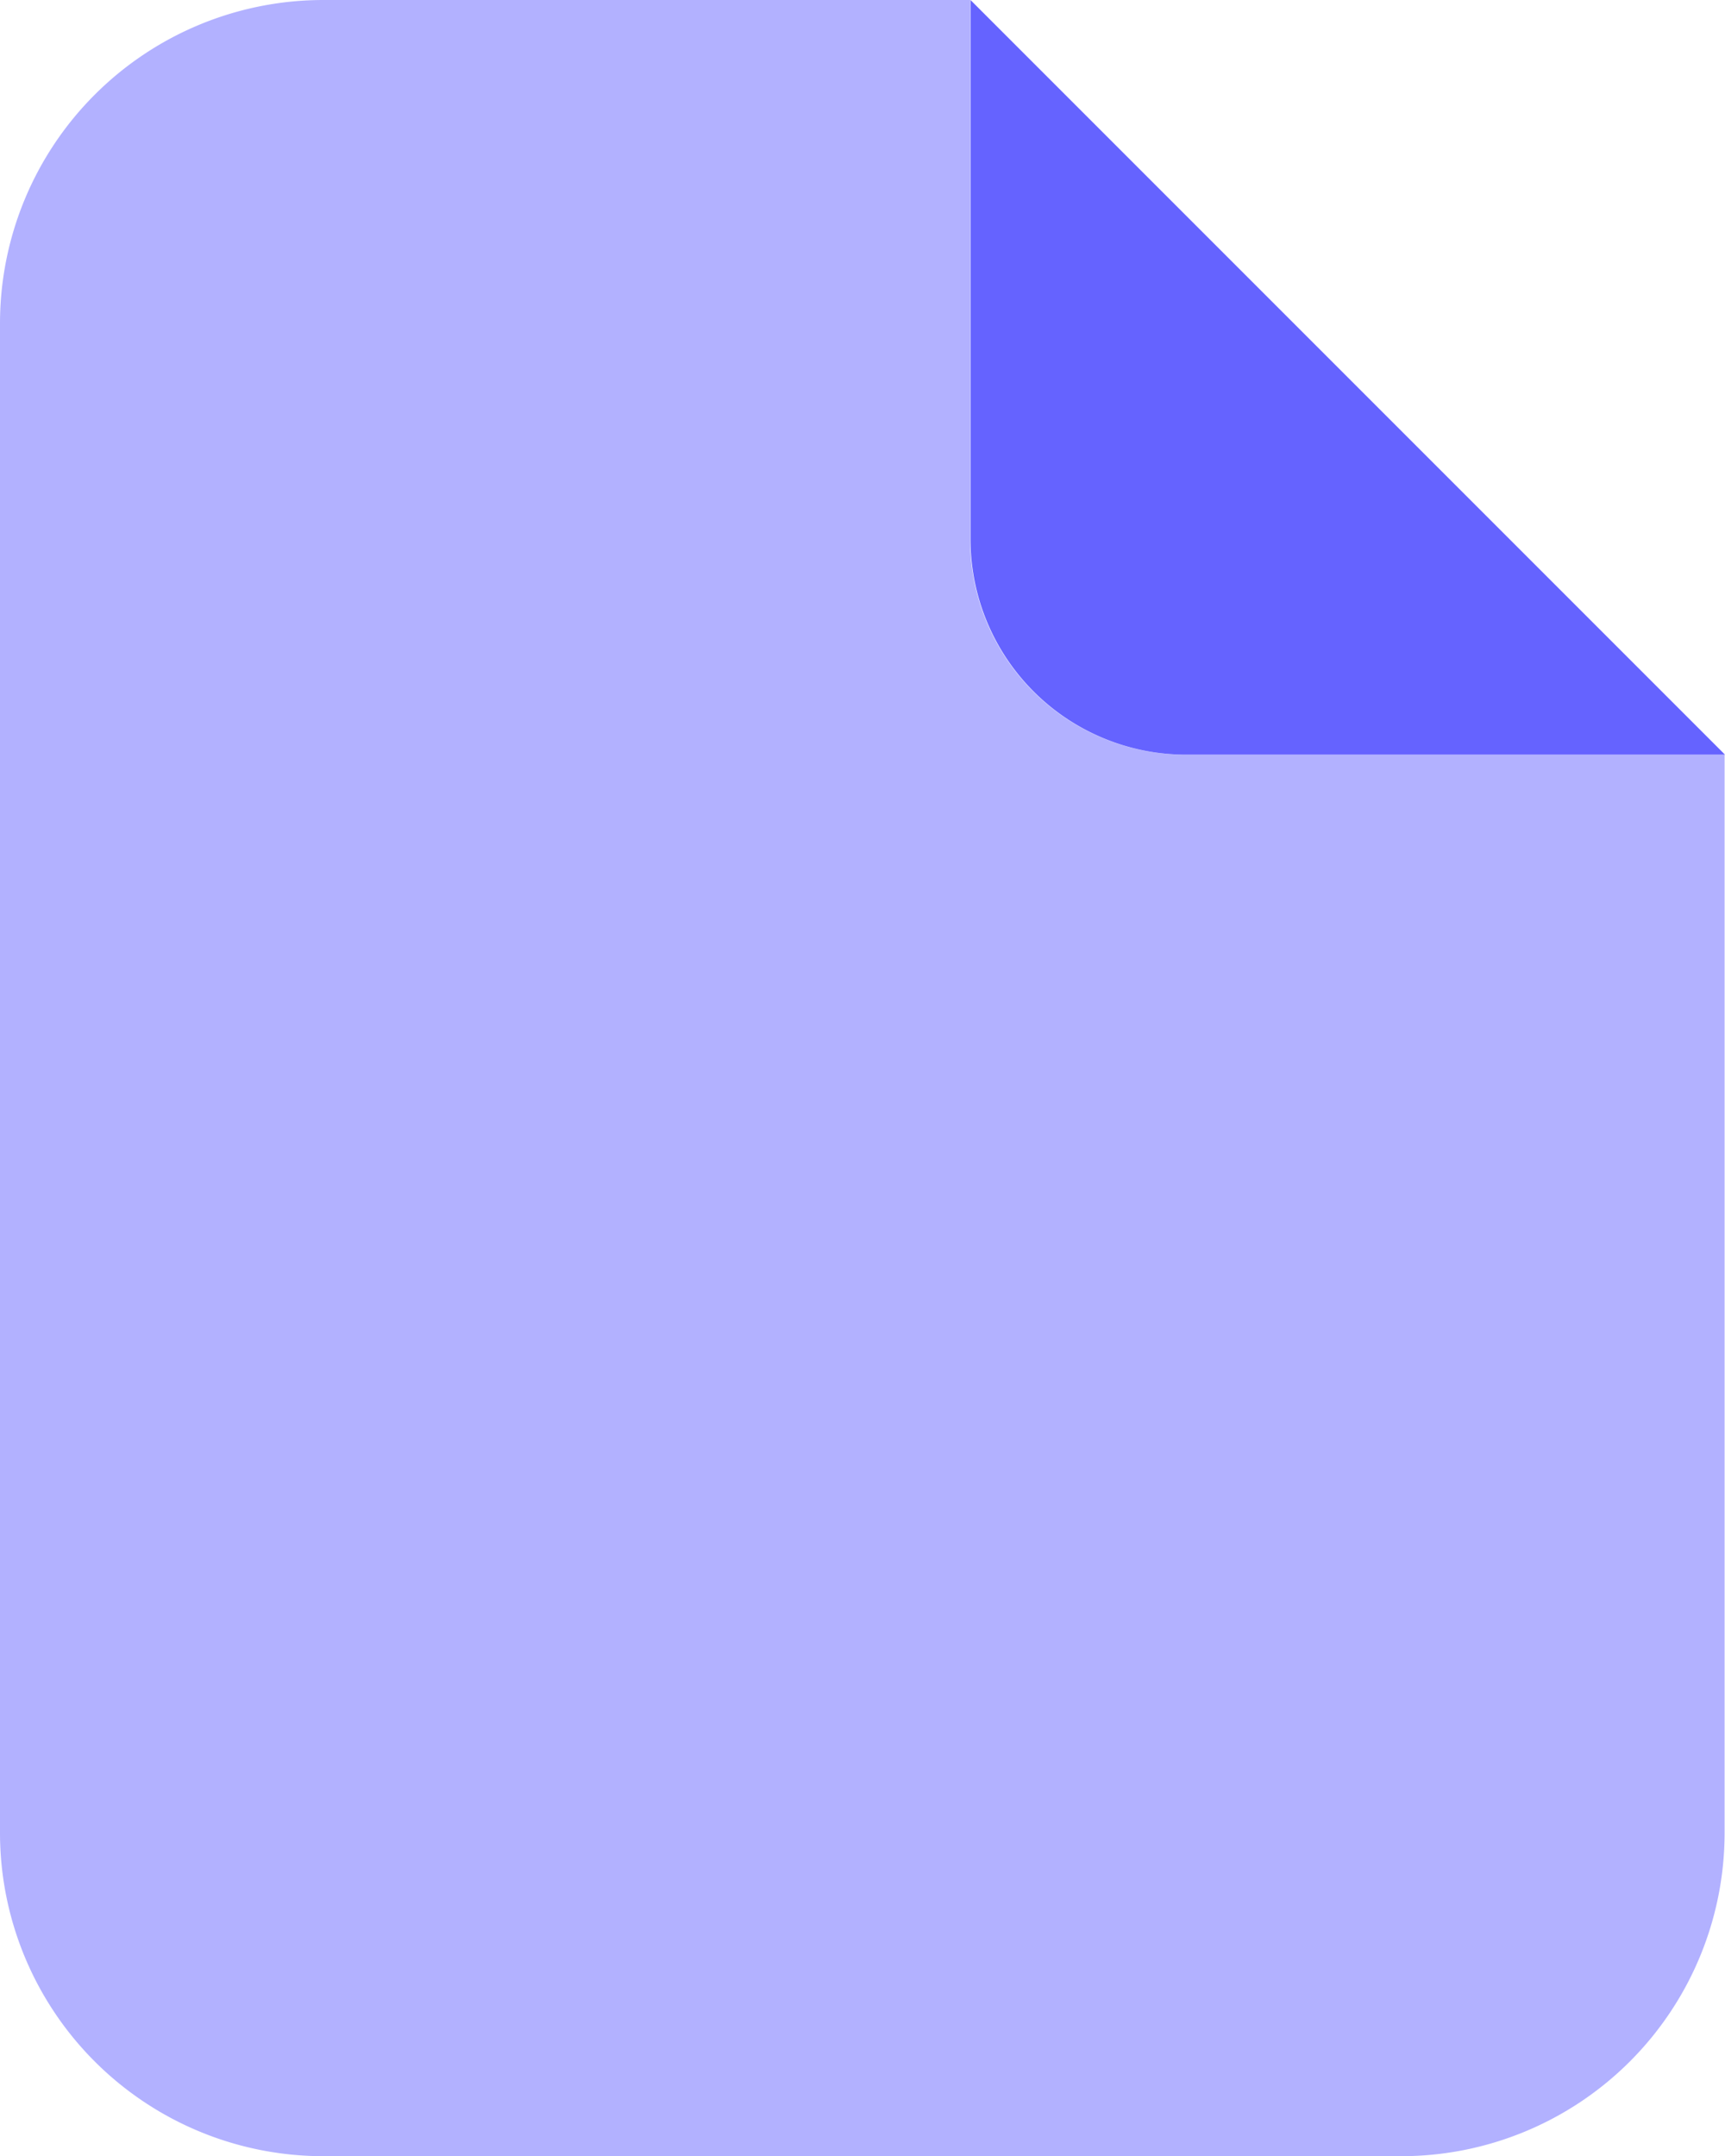 <svg id="File_Icon" data-name="File Icon" xmlns="http://www.w3.org/2000/svg" width="64.015" height="80.002" viewBox="0 0 64.015 80.002">
  <path id="Path_57" data-name="Path 57" d="M46,29a8,8,0,0,1-8-8V1H14A12,12,0,0,0,2,13V69A12,12,0,0,0,14,81H54A12,12,0,0,0,66,69V29Z" transform="translate(-2 -1)" fill="#b2b1ff"/>
  <path id="Path_59" data-name="Path 59" d="M39.014,29h-20a8,8,0,0,1-8-8V1Z" transform="translate(25.001 -1)" fill="#6563ff"/>
</svg>
